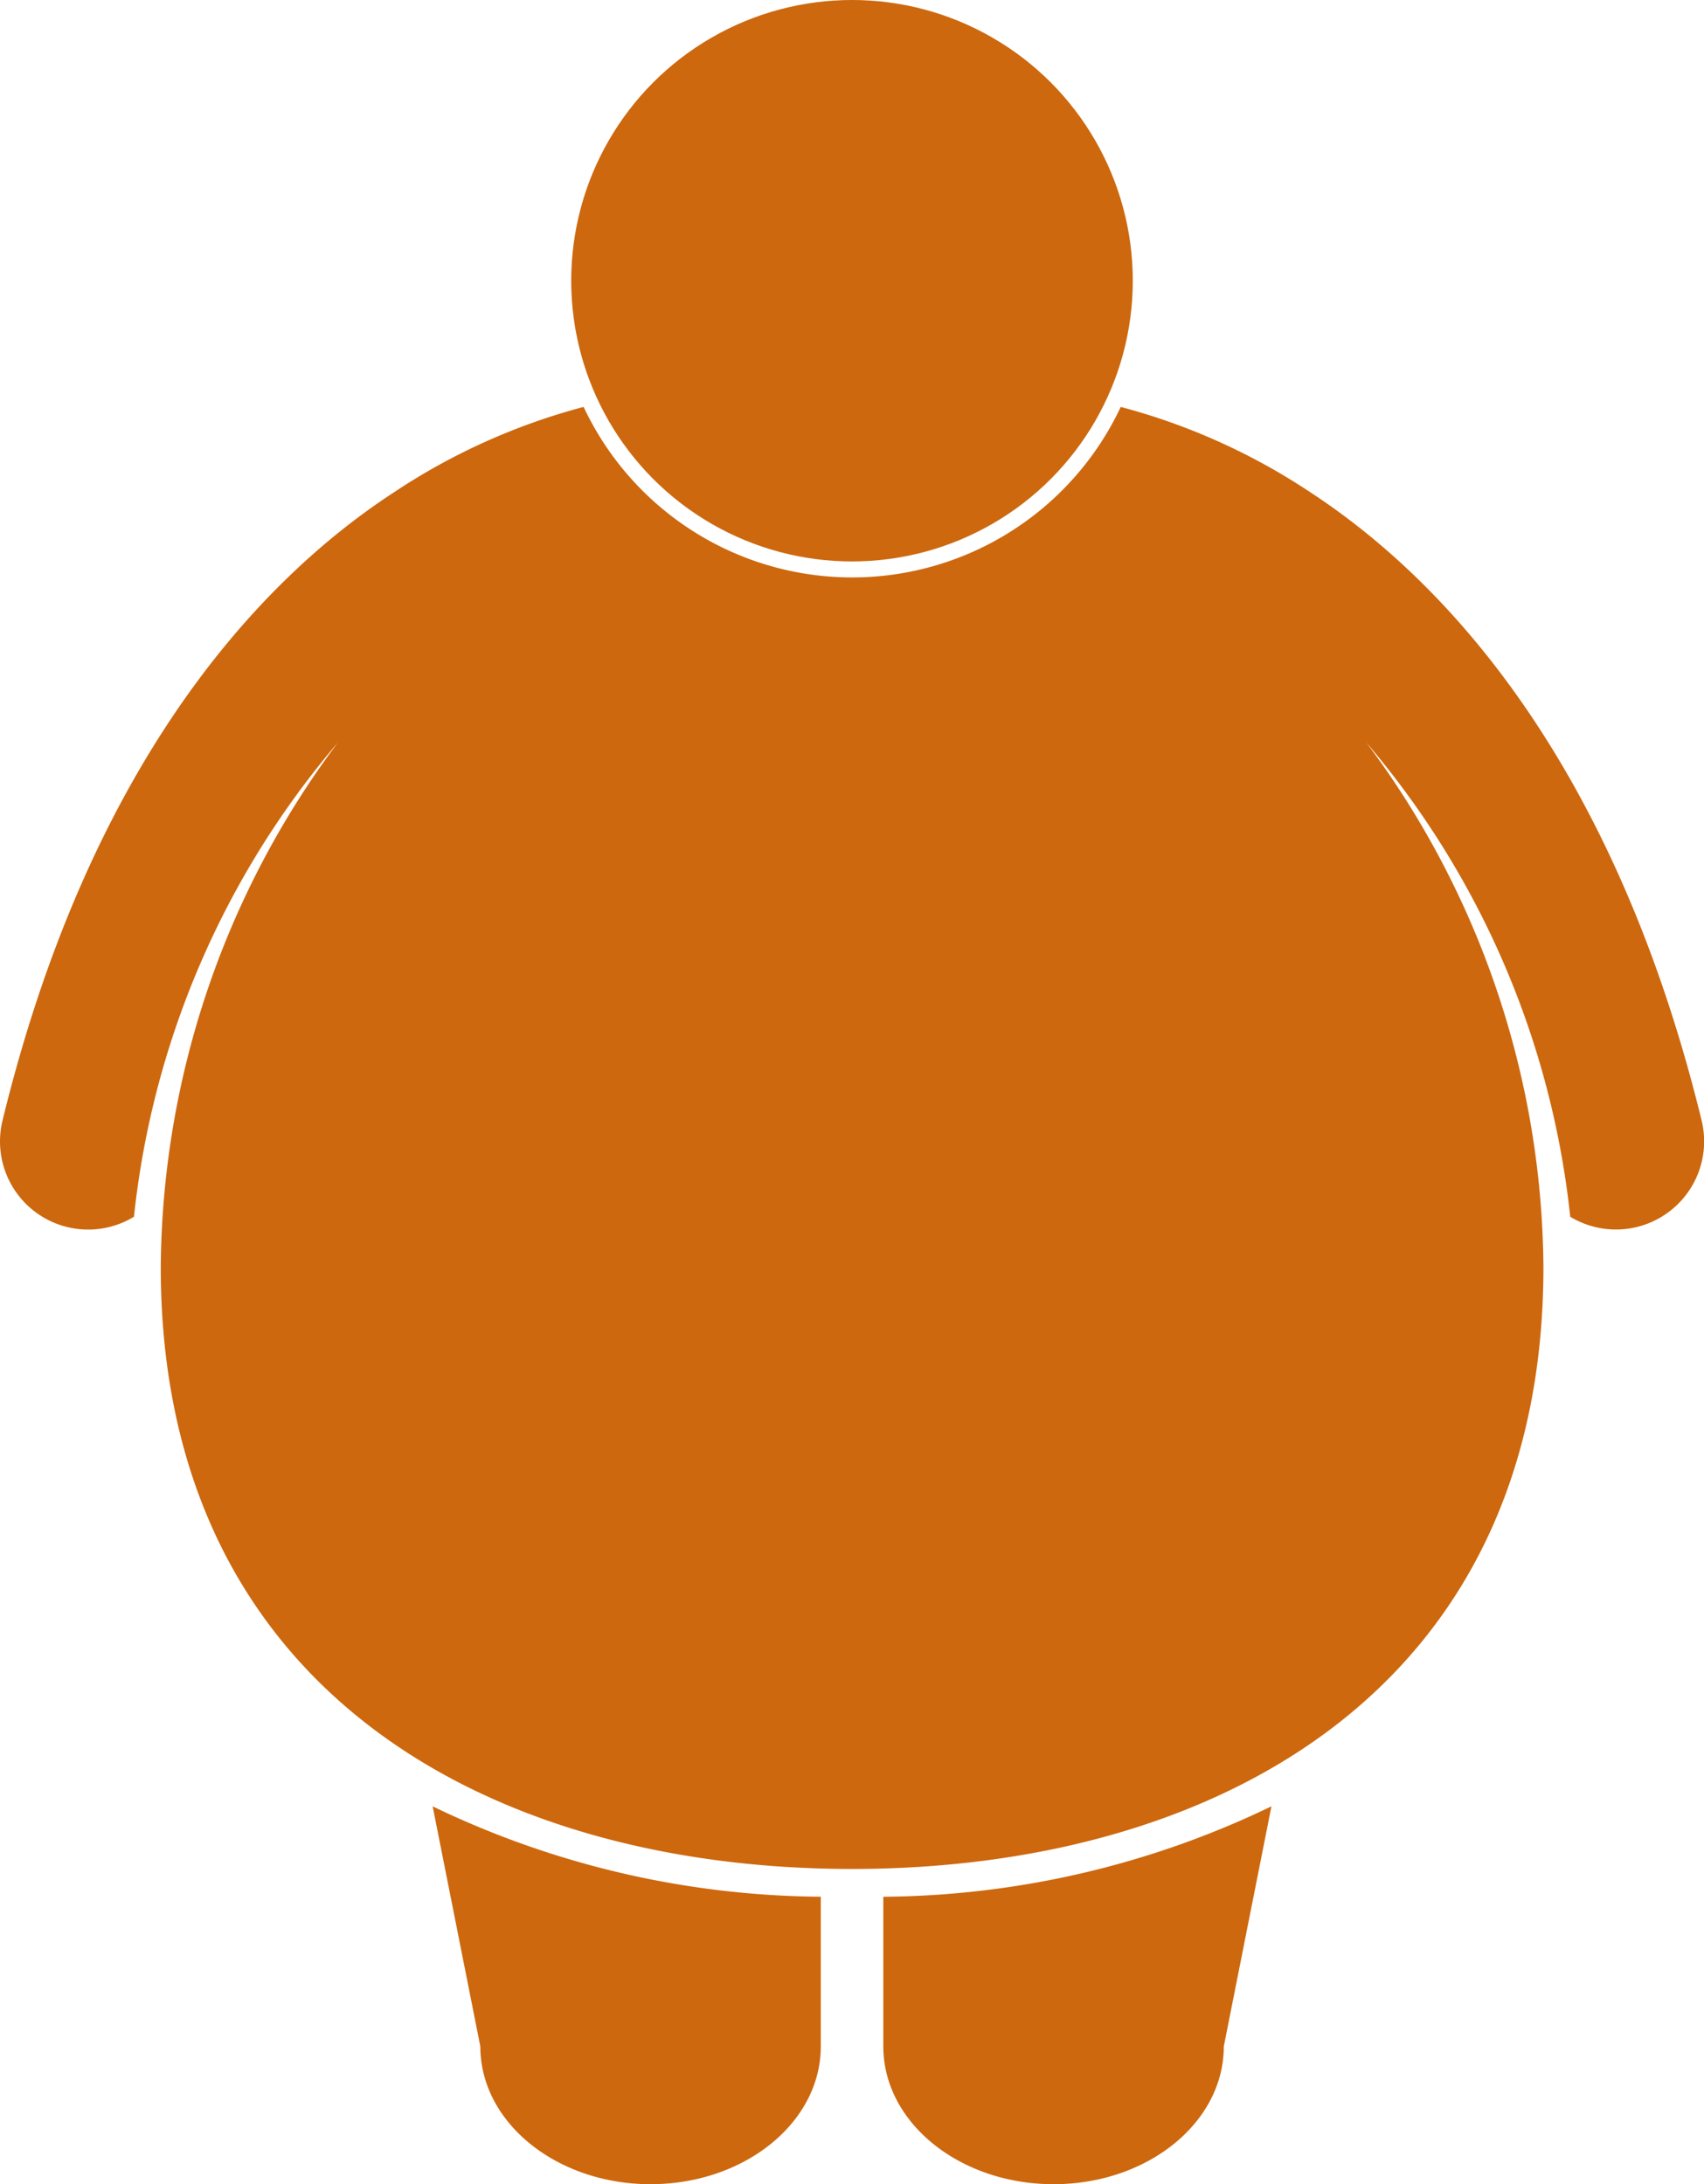 <svg xmlns="http://www.w3.org/2000/svg" width="52.5" height="67.311" viewBox="0 0 52.5 67.311">
  <g id="noun_Super_Fat_687021" data-name="noun_Super Fat_687021" transform="translate(0 0.001)">
    <g id="Group_5" data-name="Group 5" transform="translate(0 -0.001)">
      <path id="Path_33" data-name="Path 33" d="M40.4,53.384a19.617,19.617,0,0,0-5.87-2.65,9.142,9.142,0,0,1-16.549,0,19.61,19.61,0,0,0-5.871,2.65C7.617,56.326,2.661,62.132.08,72.717a2.716,2.716,0,0,0,4.047,2.974,26.9,26.9,0,0,1,6.281-14.612A27.291,27.291,0,0,0,4.953,77.239c0,13.081,10.17,18.551,21.3,18.551s21.3-5.47,21.3-18.551a27.292,27.292,0,0,0-5.455-16.161,26.9,26.9,0,0,1,6.281,14.613,2.717,2.717,0,0,0,4.046-2.974C49.839,62.132,44.883,56.326,40.4,53.384Z" transform="translate(0 -38.194)" fill="#cd680e"/>
      <path id="Path_34" data-name="Path 34" d="M55.407,232.614c0,2.344,2.349,4.245,5.244,4.245s5.245-1.9,5.245-4.245V228a27.95,27.95,0,0,1-11.958-2.785Z" transform="translate(-40.608 -169.548)" fill="#cd680e"/>
      <path id="Path_35" data-name="Path 35" d="M110.1,232.613c0,2.344,2.349,4.245,5.246,4.245s5.244-1.9,5.244-4.245l1.468-7.4A27.954,27.954,0,0,1,110.1,228v4.617Z" transform="translate(-82.885 -169.547)" fill="#cd680e"/>
      <circle id="Ellipse_12" data-name="Ellipse 12" cx="8.651" cy="8.651" r="8.651" transform="translate(17.599 0)" fill="#cd680e"/>
    </g>
  </g>
</svg>
